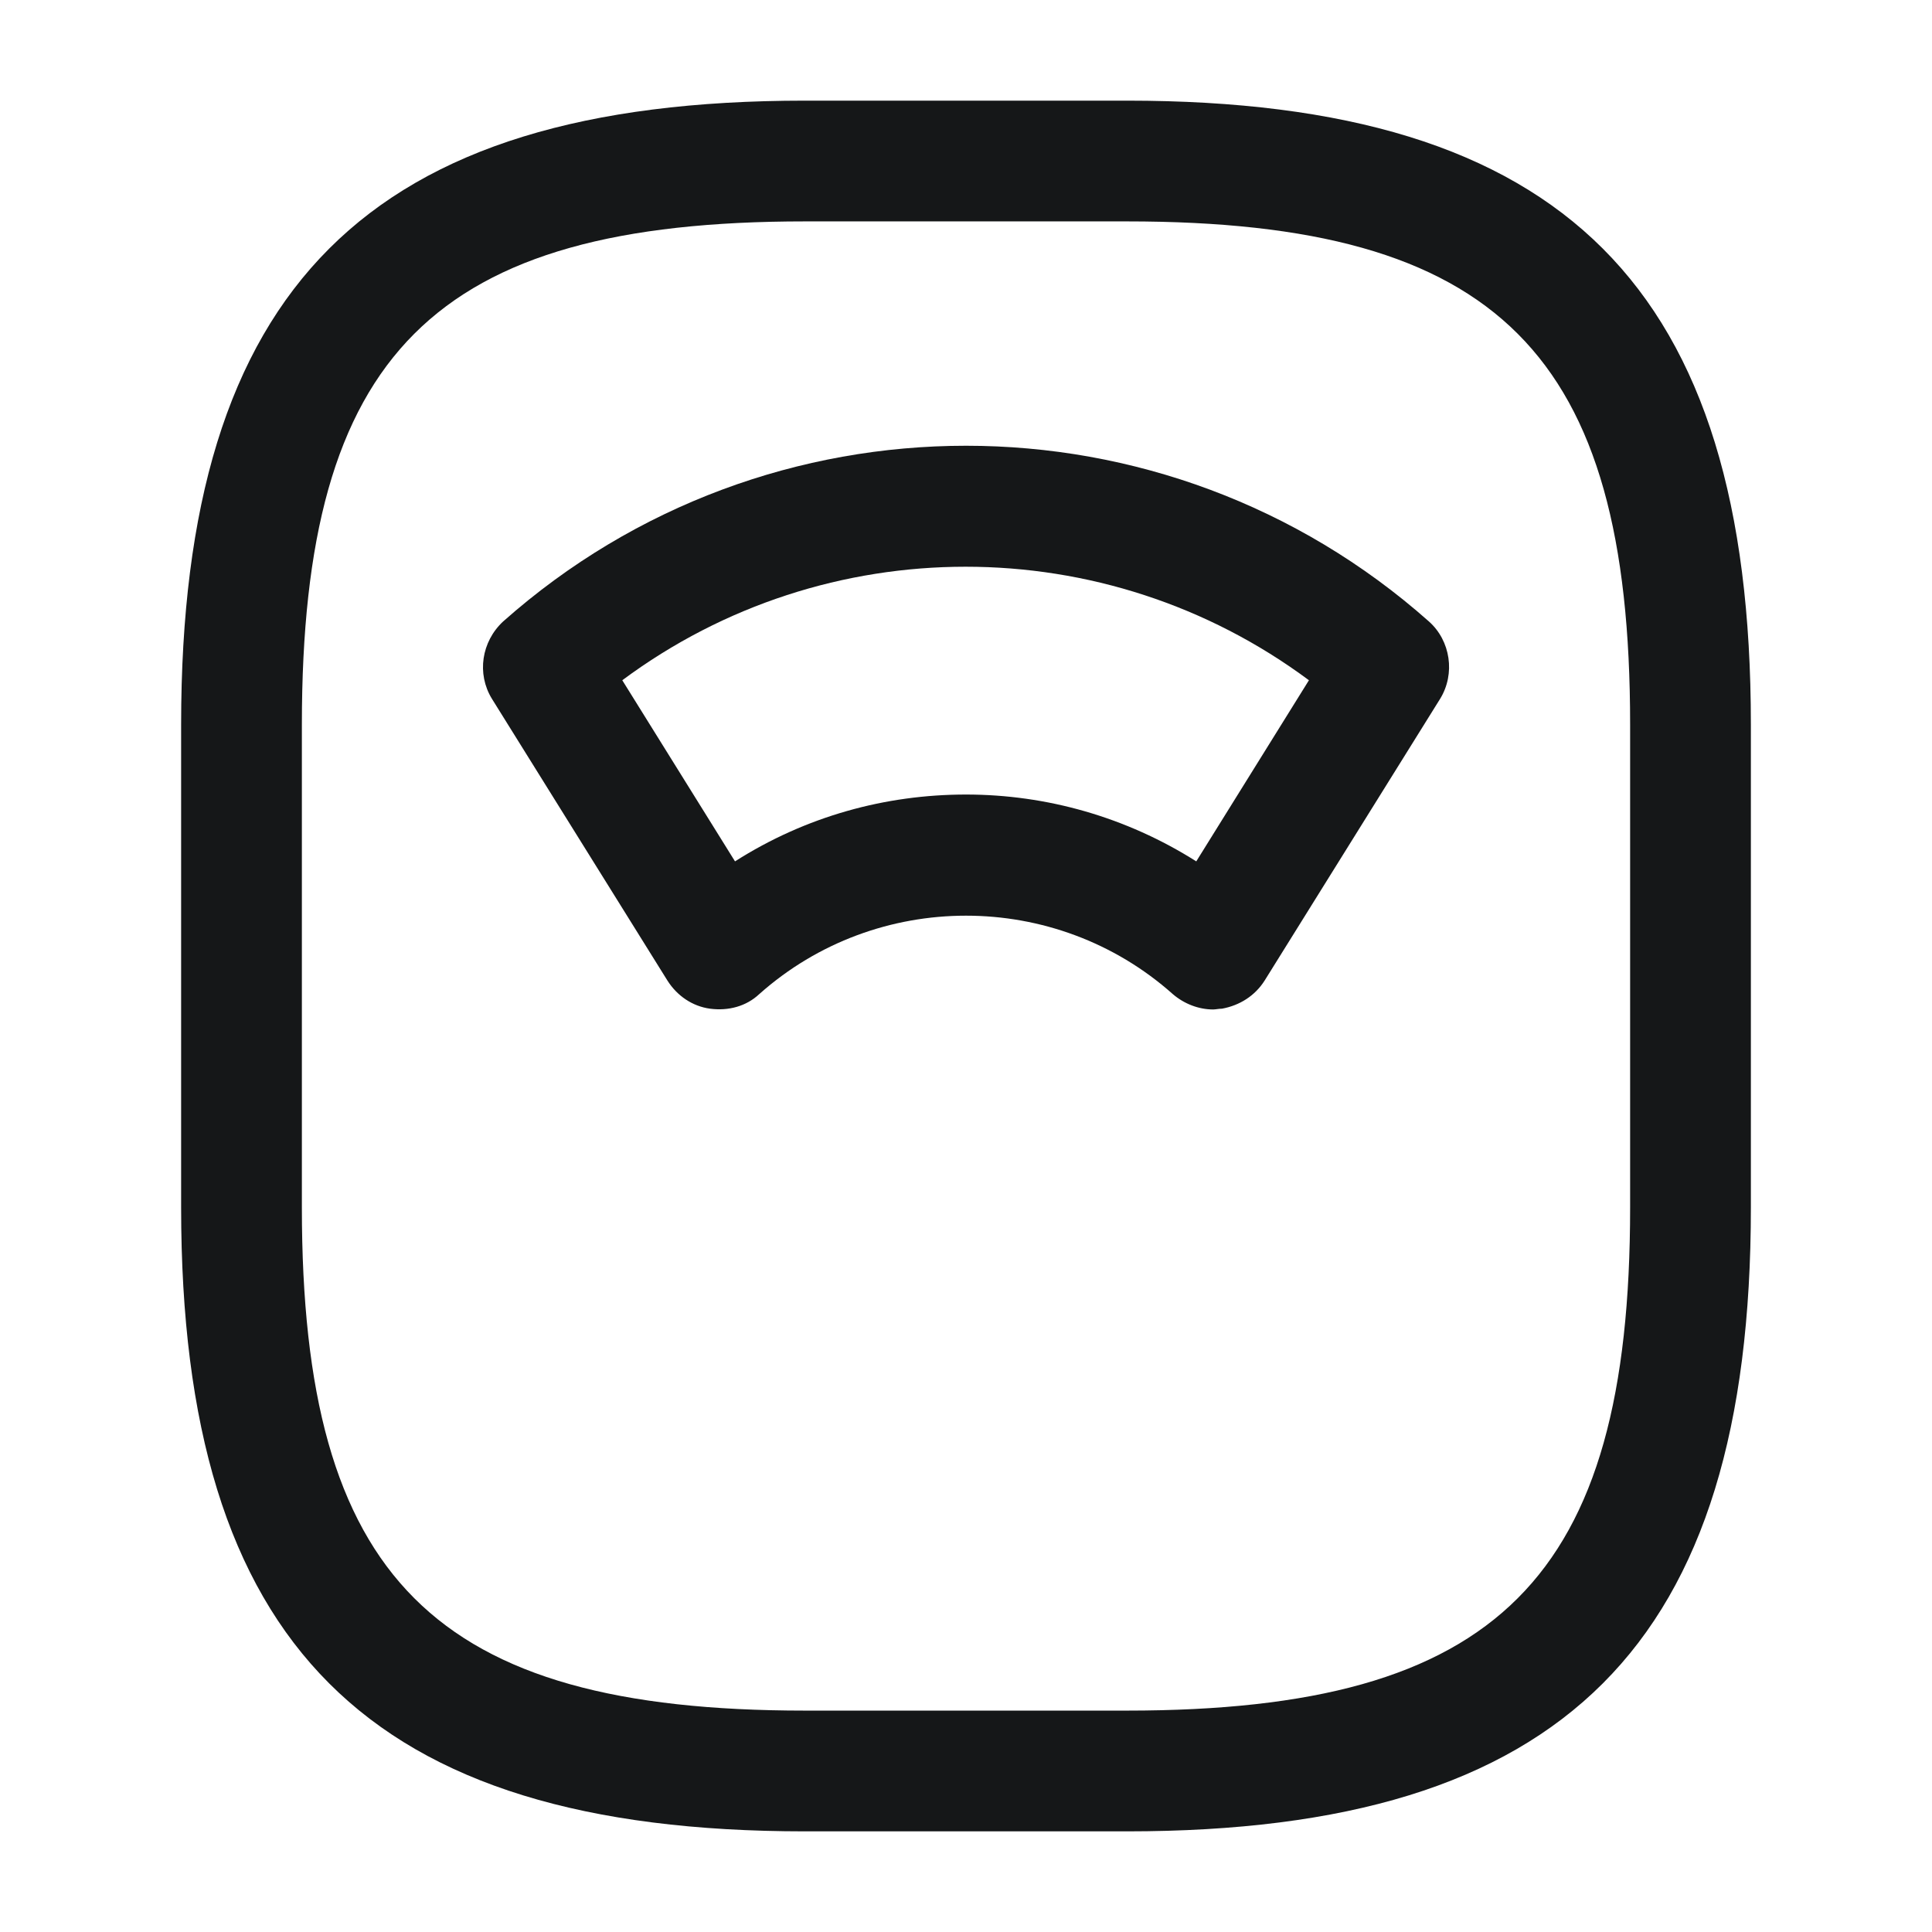 <svg width="32" height="32" viewBox="0 0 32 32" fill="none" xmlns="http://www.w3.org/2000/svg">
<path d="M18.667 30.333H13.333C6.093 30.333 3 27.24 3 20V12C3 4.76 6.093 1.667 13.333 1.667H18.667C25.907 1.667 29 4.76 29 12V20C29 27.24 25.907 30.333 18.667 30.333ZM13.333 3.667C7.187 3.667 5 5.853 5 12V20C5 26.147 7.187 28.333 13.333 28.333H18.667C24.813 28.333 27 26.147 27 20V12C27 5.853 24.813 3.667 18.667 3.667H13.333Z" fill="#151718"/>
<path d="M20.094 16.72C19.854 16.72 19.614 16.627 19.427 16.467C17.48 14.733 14.52 14.733 12.574 16.467C12.36 16.667 12.067 16.747 11.76 16.707C11.467 16.667 11.214 16.493 11.054 16.24L8.147 11.573C7.894 11.16 7.974 10.627 8.334 10.293C12.707 6.413 19.294 6.413 23.667 10.293C24.027 10.613 24.107 11.16 23.854 11.573L20.947 16.24C20.787 16.493 20.534 16.653 20.24 16.707C20.187 16.707 20.134 16.72 20.094 16.72ZM16 13.16C17.334 13.16 18.654 13.533 19.814 14.267L21.68 11.267C18.307 8.76 13.68 8.76 10.307 11.267L12.174 14.267C13.347 13.52 14.667 13.16 16 13.16Z" fill="#151718"/>
</svg>

